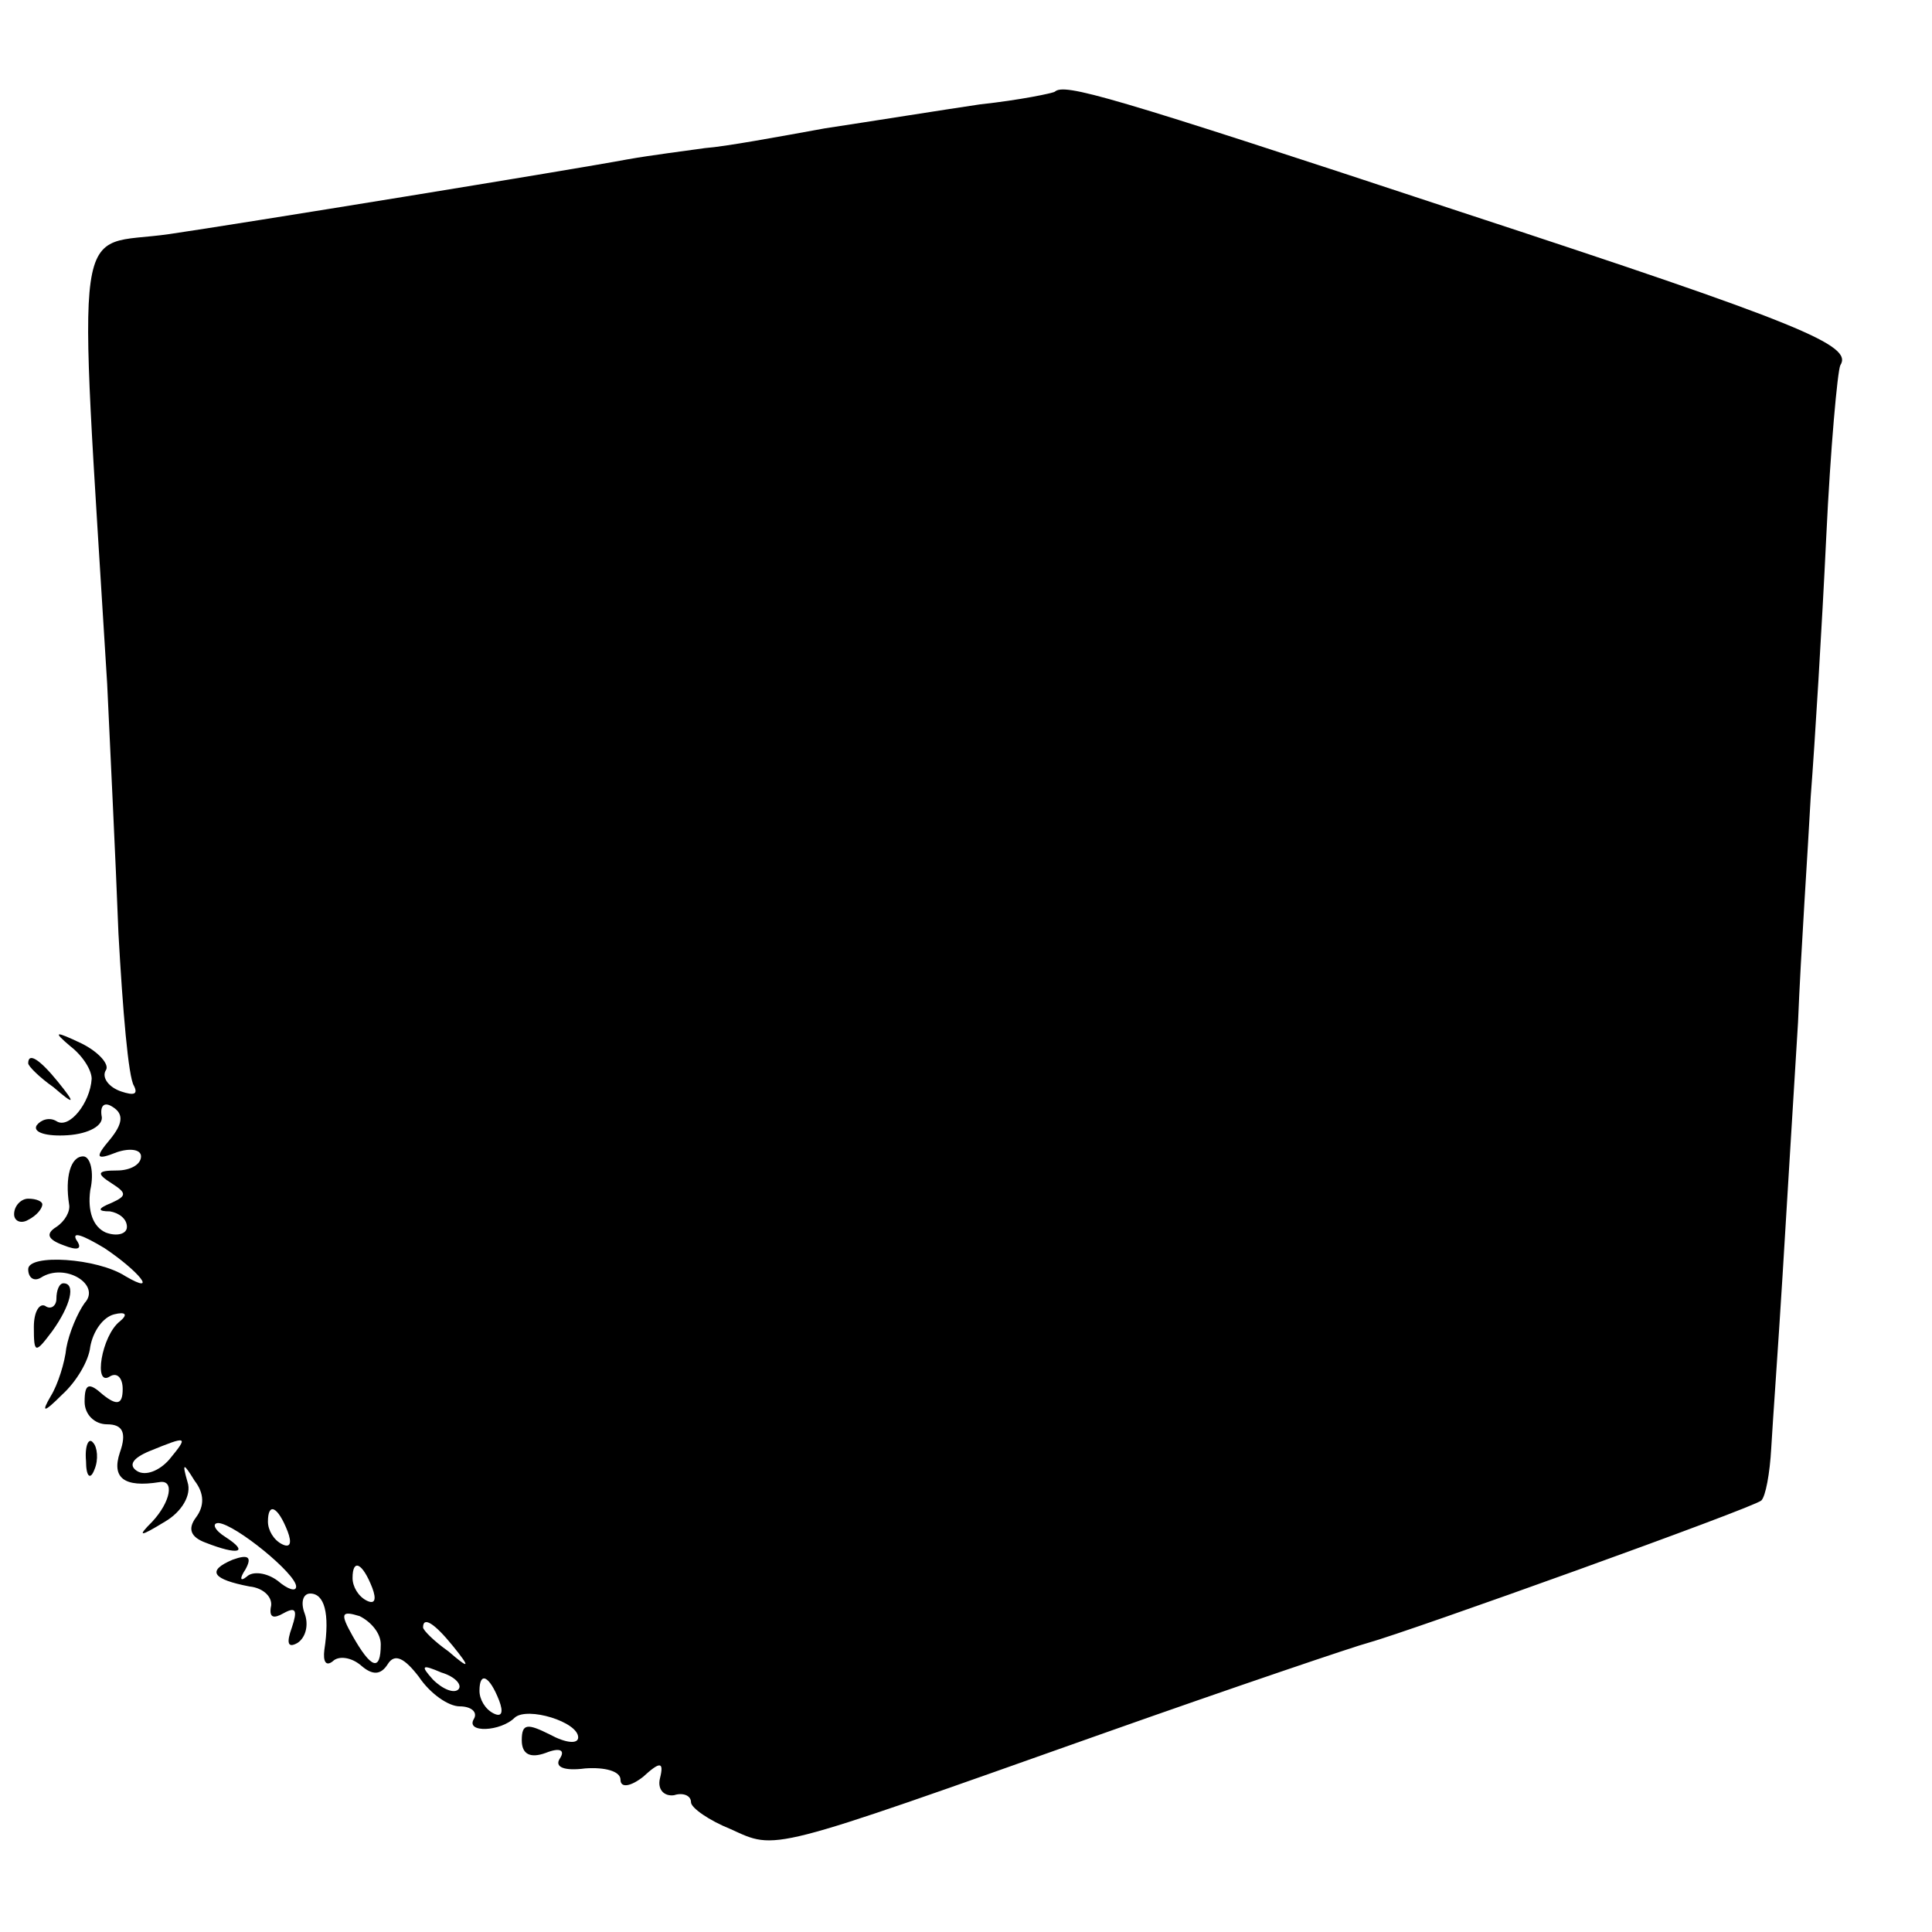 <?xml version="1.0" standalone="no"?>
<!DOCTYPE svg PUBLIC "-//W3C//DTD SVG 20010904//EN"
 "http://www.w3.org/TR/2001/REC-SVG-20010904/DTD/svg10.dtd">
<svg version="1.0" xmlns="http://www.w3.org/2000/svg"
 width="137pt" height="137pt" viewBox="0 0 137 137"
 preserveAspectRatio="xMidYMid meet">
<g transform="translate(0,137) scale(0.1,-0.1)"
fill="#000000" stroke="none">
<path d="M748 1305 c-1 -1 -25 -6 -53 -9 -27 -4 -77 -12 -110 -17 -33 -6 -71
-13 -85 -14 -14 -2 -38 -5 -55 -8 -37 -7 -277 -46 -325 -53 -69 -10 -65 25
-44 -319 2 -44 6 -124 8 -177 3 -54 7 -102 11 -108 3 -6 0 -7 -9 -4 -9 3 -14
10 -11 15 3 4 -5 13 -17 19 -19 9 -21 9 -8 -2 9 -7 15 -17 15 -23 -1 -17 -16
-36 -25 -30 -5 3 -11 1 -14 -3 -3 -5 7 -8 22 -7 15 1 26 7 24 14 -1 7 2 10 8
6 8 -5 7 -12 -2 -23 -11 -13 -10 -15 5 -9 9 3 17 2 17 -3 0 -6 -8 -10 -17 -10
-14 0 -15 -2 -4 -9 11 -7 11 -9 0 -14 -10 -4 -10 -6 -1 -6 6 -1 12 -5 12 -11
0 -5 -7 -7 -15 -4 -9 4 -13 15 -11 30 3 13 0 24 -5 24 -9 0 -13 -15 -10 -34 1
-5 -3 -12 -9 -16 -8 -5 -6 -9 5 -13 10 -4 14 -3 9 4 -3 6 5 3 20 -6 24 -16 39
-34 15 -20 -20 13 -69 16 -69 5 0 -6 4 -9 9 -6 17 11 43 -5 31 -18 -5 -7 -11
-21 -13 -32 -1 -10 -6 -26 -11 -34 -7 -12 -5 -12 8 1 10 9 19 24 20 34 2 11 9
21 17 23 8 2 10 0 4 -5 -13 -10 -19 -47 -7 -39 5 3 9 -1 9 -9 0 -11 -4 -12
-14 -4 -10 9 -13 8 -13 -5 0 -9 7 -16 16 -16 11 0 14 -6 9 -20 -6 -18 3 -25
28 -21 11 2 8 -14 -5 -28 -11 -11 -9 -11 9 0 12 7 19 19 16 28 -4 14 -3 14 5
1 7 -9 7 -18 1 -26 -6 -8 -4 -14 7 -18 23 -9 31 -7 14 4 -8 5 -10 10 -5 10 12
-1 55 -36 55 -45 0 -4 -6 -2 -13 4 -8 6 -18 7 -22 3 -5 -4 -5 -1 -1 5 5 9 2
11 -9 7 -19 -8 -14 -14 12 -19 10 -1 17 -8 15 -15 -1 -7 2 -8 9 -4 9 5 10 2 6
-10 -4 -11 -3 -15 4 -11 6 4 8 13 5 21 -3 8 -1 14 4 14 10 0 14 -14 10 -40 -1
-8 1 -12 6 -8 4 4 13 3 20 -3 8 -7 14 -7 19 1 5 8 12 4 22 -9 8 -12 21 -21 29
-21 8 0 13 -4 10 -9 -6 -10 19 -9 29 1 9 8 45 -3 45 -14 0 -5 -9 -4 -20 2 -16
8 -20 8 -20 -4 0 -10 6 -13 17 -9 10 4 14 2 10 -4 -4 -6 3 -9 18 -7 14 1 25
-2 25 -8 0 -6 7 -5 16 2 12 11 15 11 12 -1 -2 -8 3 -13 10 -12 6 2 12 0 12 -5
0 -4 13 -13 28 -19 33 -15 25 -17 262 67 96 34 182 63 190 65 29 8 274 96 279
101 3 3 6 19 7 37 1 18 5 73 8 122 3 50 8 131 11 180 2 50 7 122 9 160 3 39 8
121 11 184 3 63 8 118 10 122 9 14 -26 29 -270 109 -251 83 -280 91 -287 85z
m-628 -970 c-7 -8 -17 -12 -23 -8 -6 4 -3 9 9 14 27 11 28 11 14 -6z m84 -51
c3 -8 2 -12 -4 -9 -6 3 -10 10 -10 16 0 14 7 11 14 -7z m60 -40 c3 -8 2 -12
-4 -9 -6 3 -10 10 -10 16 0 14 7 11 14 -7z m6 -40 c0 -20 -7 -17 -20 6 -9 16
-8 18 5 14 8 -4 15 -12 15 -20z m51 -1 c13 -16 12 -17 -3 -4 -10 7 -18 15 -18
17 0 8 8 3 21 -13z m4 -31 c-3 -3 -11 0 -18 7 -9 10 -8 11 6 5 10 -3 15 -9 12
-12z m29 -8 c3 -8 2 -12 -4 -9 -6 3 -10 10 -10 16 0 14 7 11 14 -7z"/>
<path d="M20 616 c0 -2 8 -10 18 -17 15 -13 16 -12 3 4 -13 16 -21 21 -21 13z"/>
<path d="M10 509 c0 -5 5 -7 10 -4 6 3 10 8 10 11 0 2 -4 4 -10 4 -5 0 -10 -5
-10 -11z"/>
<path d="M40 449 c0 -5 -4 -8 -8 -5 -4 2 -8 -4 -8 -15 0 -19 1 -19 13 -3 13
18 17 34 8 34 -3 0 -5 -5 -5 -11z"/>
<path d="M61 334 c0 -11 3 -14 6 -6 3 7 2 16 -1 19 -3 4 -6 -2 -5 -13z"/>
</g>
</svg>
